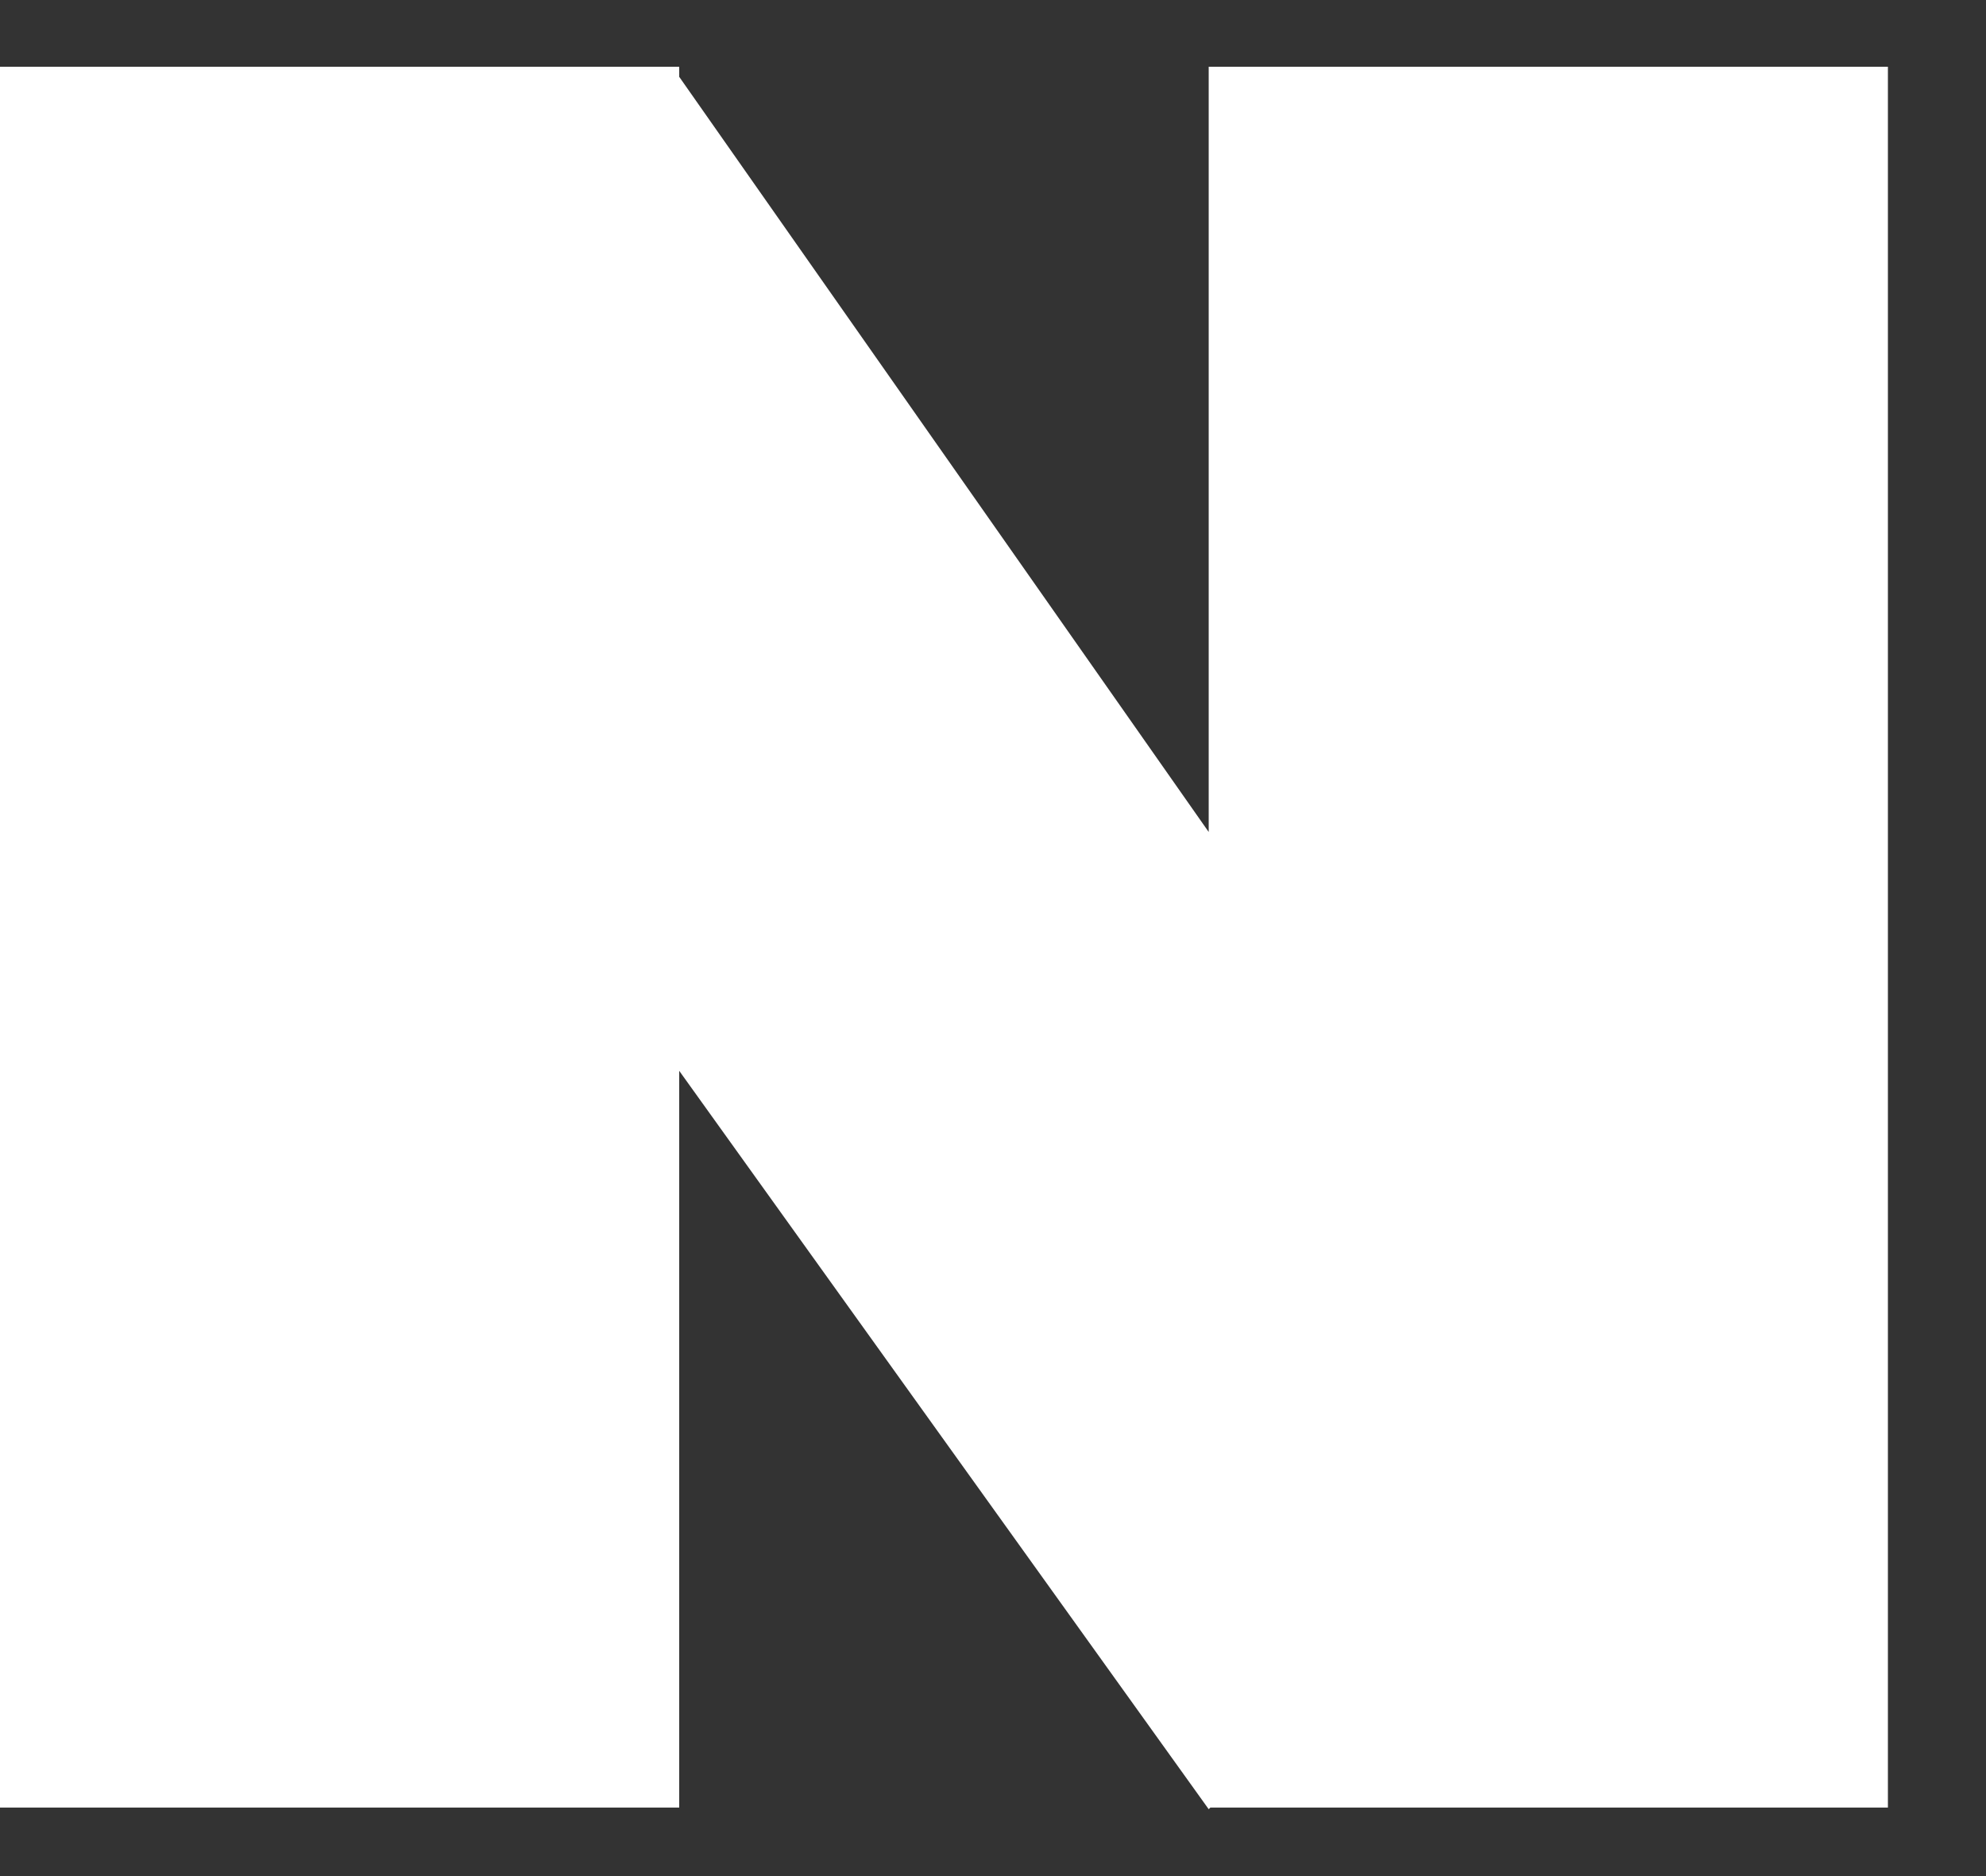 <svg width="18" height="17" viewBox="0 0 18 17" fill="none" xmlns="http://www.w3.org/2000/svg">
<rect x="0" y="0" width="18" height="17" fill="#333333" stroke="none"/>
<g clip-path="url(#clip0_1_16097)">
<path d="M17.111 16.379H10.97L10.955 16.394L6.156 9.703V16.379H0V0.605H6.079H6.095H6.156V0.696L10.955 7.539V0.605H17.111V16.379Z" fill="white"/>
</g>
<defs>
<clipPath id="clip0_1_16097">
<rect width="17.111" height="15.789" fill="white" transform="translate(0 0.605)"/>
</clipPath>
</defs>
</svg>

